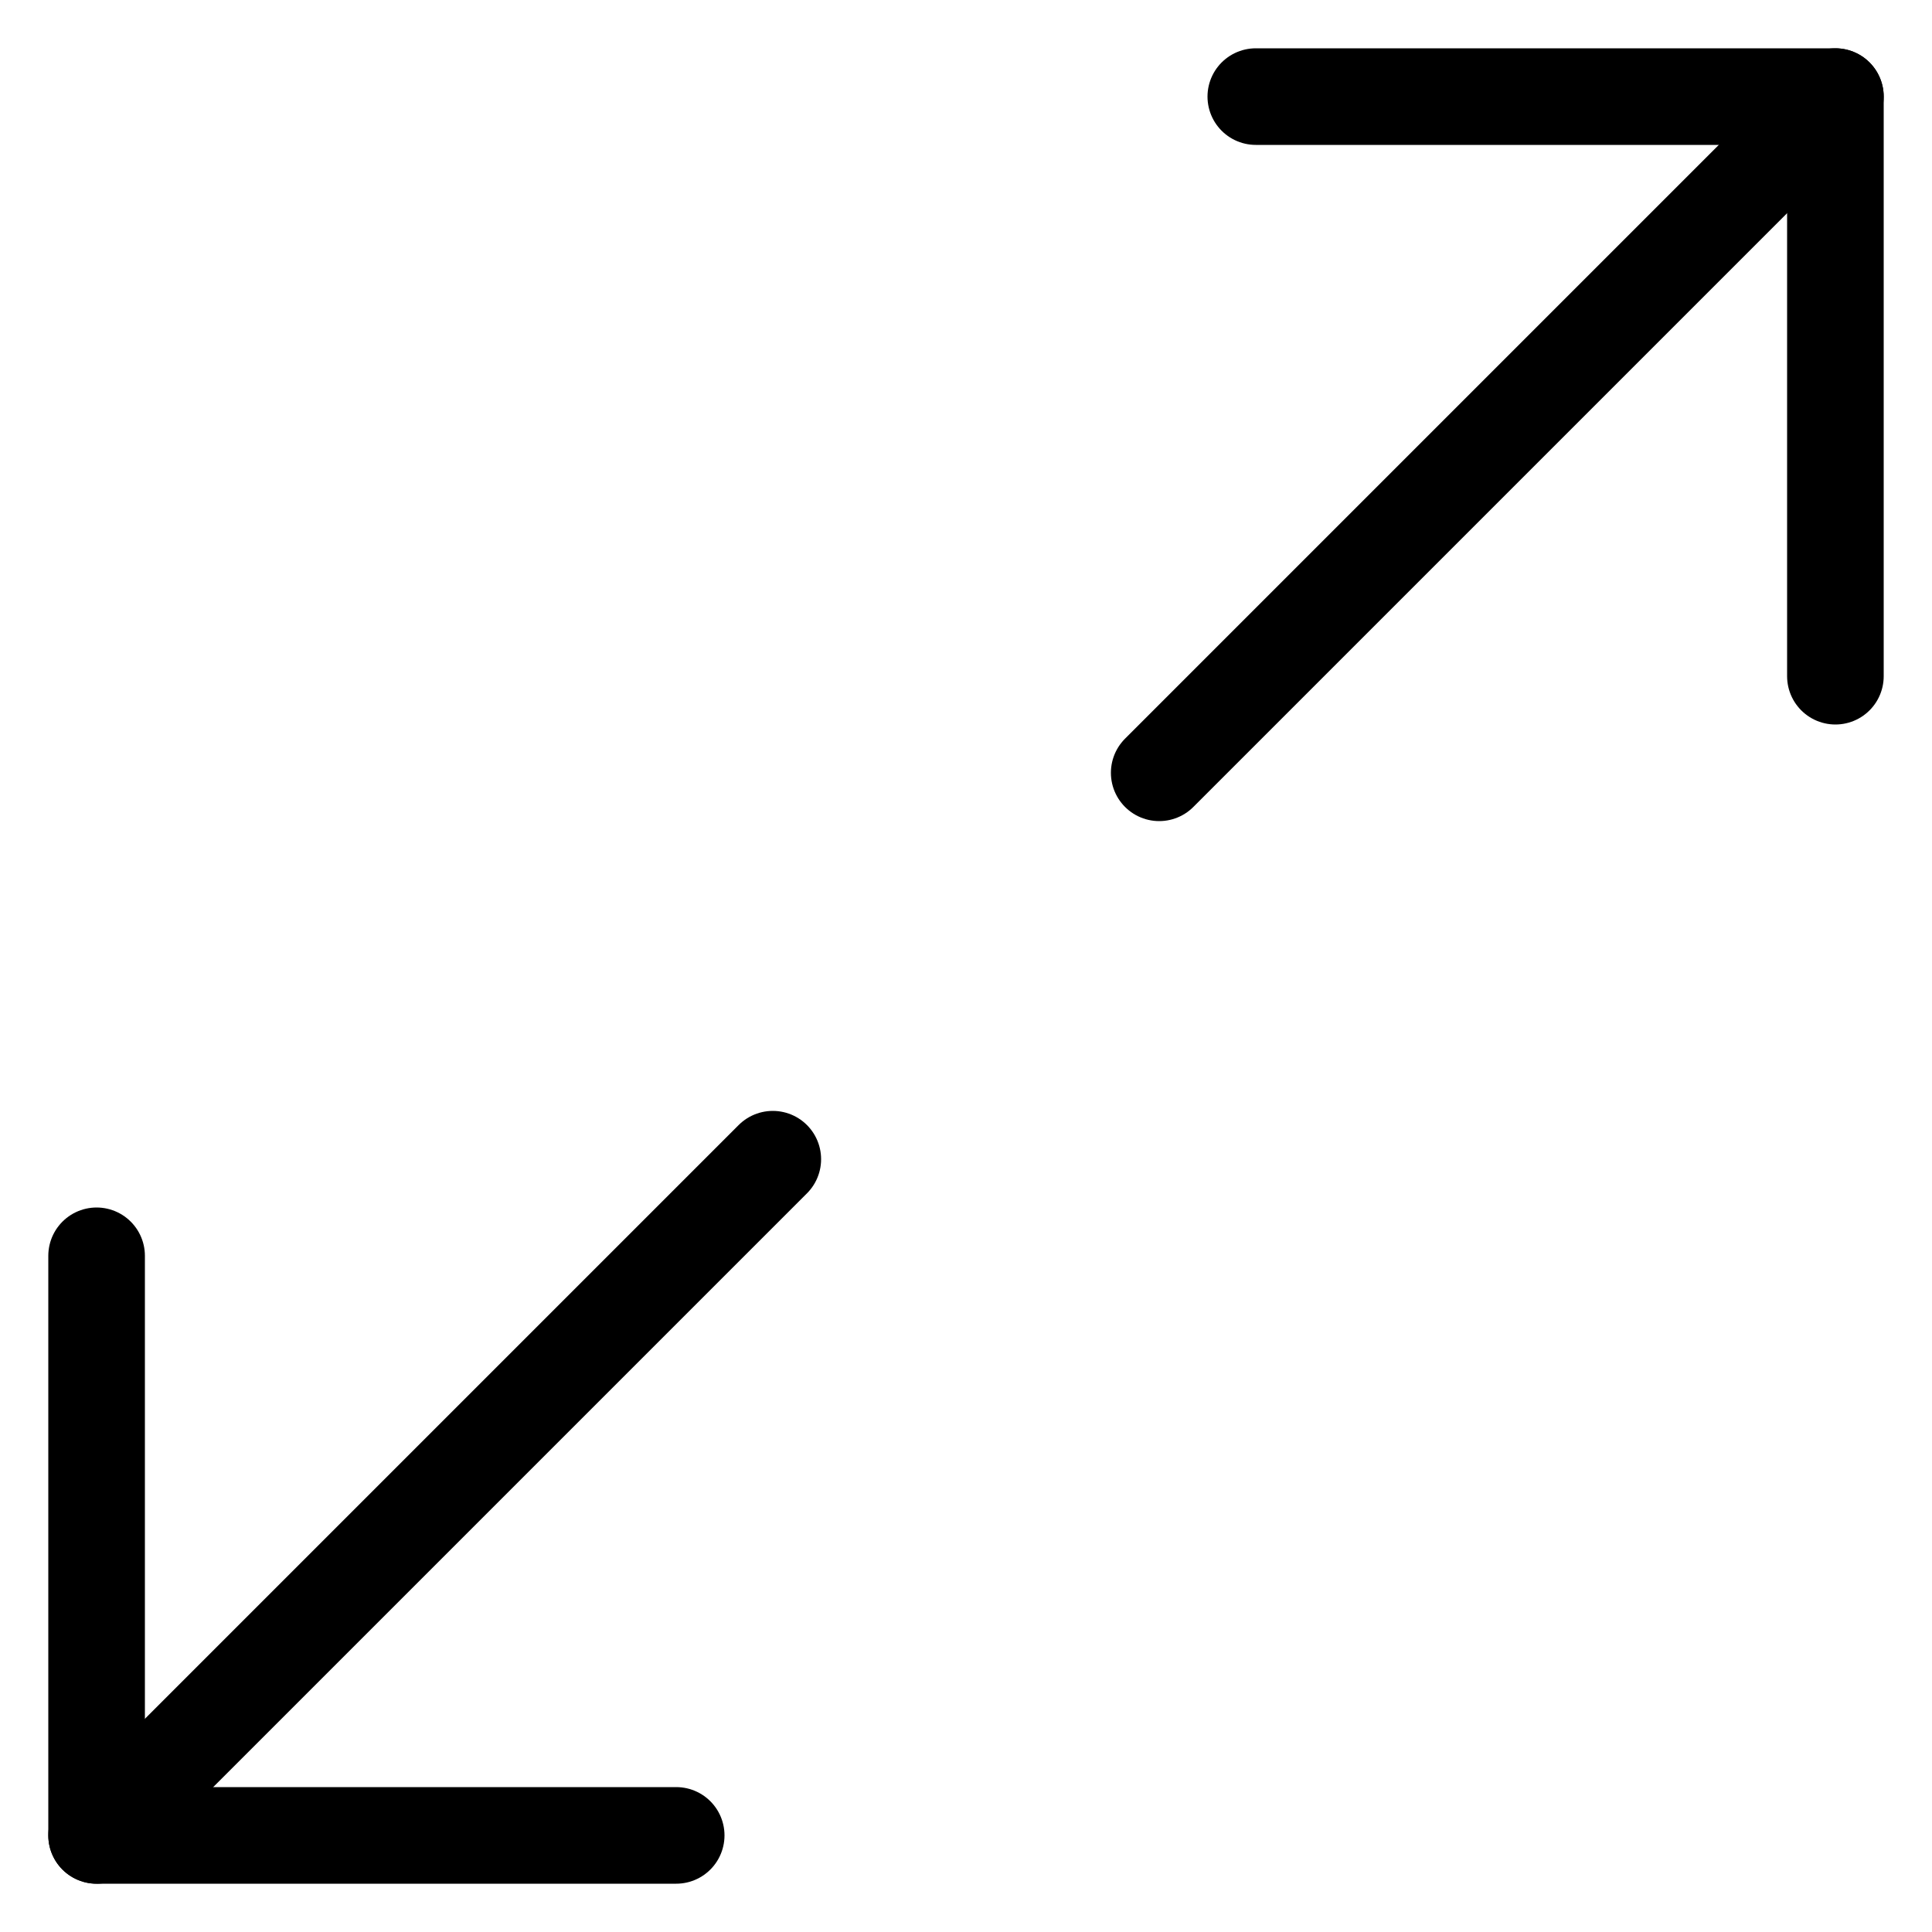 <svg width="20" height="20" viewBox="0 0 20 20" fill="none" xmlns="http://www.w3.org/2000/svg">
<path d="M13 1H19V7" stroke="black" stroke-linecap="round" stroke-linejoin="round"/>
<path d="M7 19H1V13" stroke="black" stroke-linecap="round" stroke-linejoin="round"/>
<path d="M19 1L12 8" stroke="black" stroke-linecap="round" stroke-linejoin="round"/>
<path d="M1 19L8 12" stroke="black" stroke-linecap="round" stroke-linejoin="round"/>
</svg>
